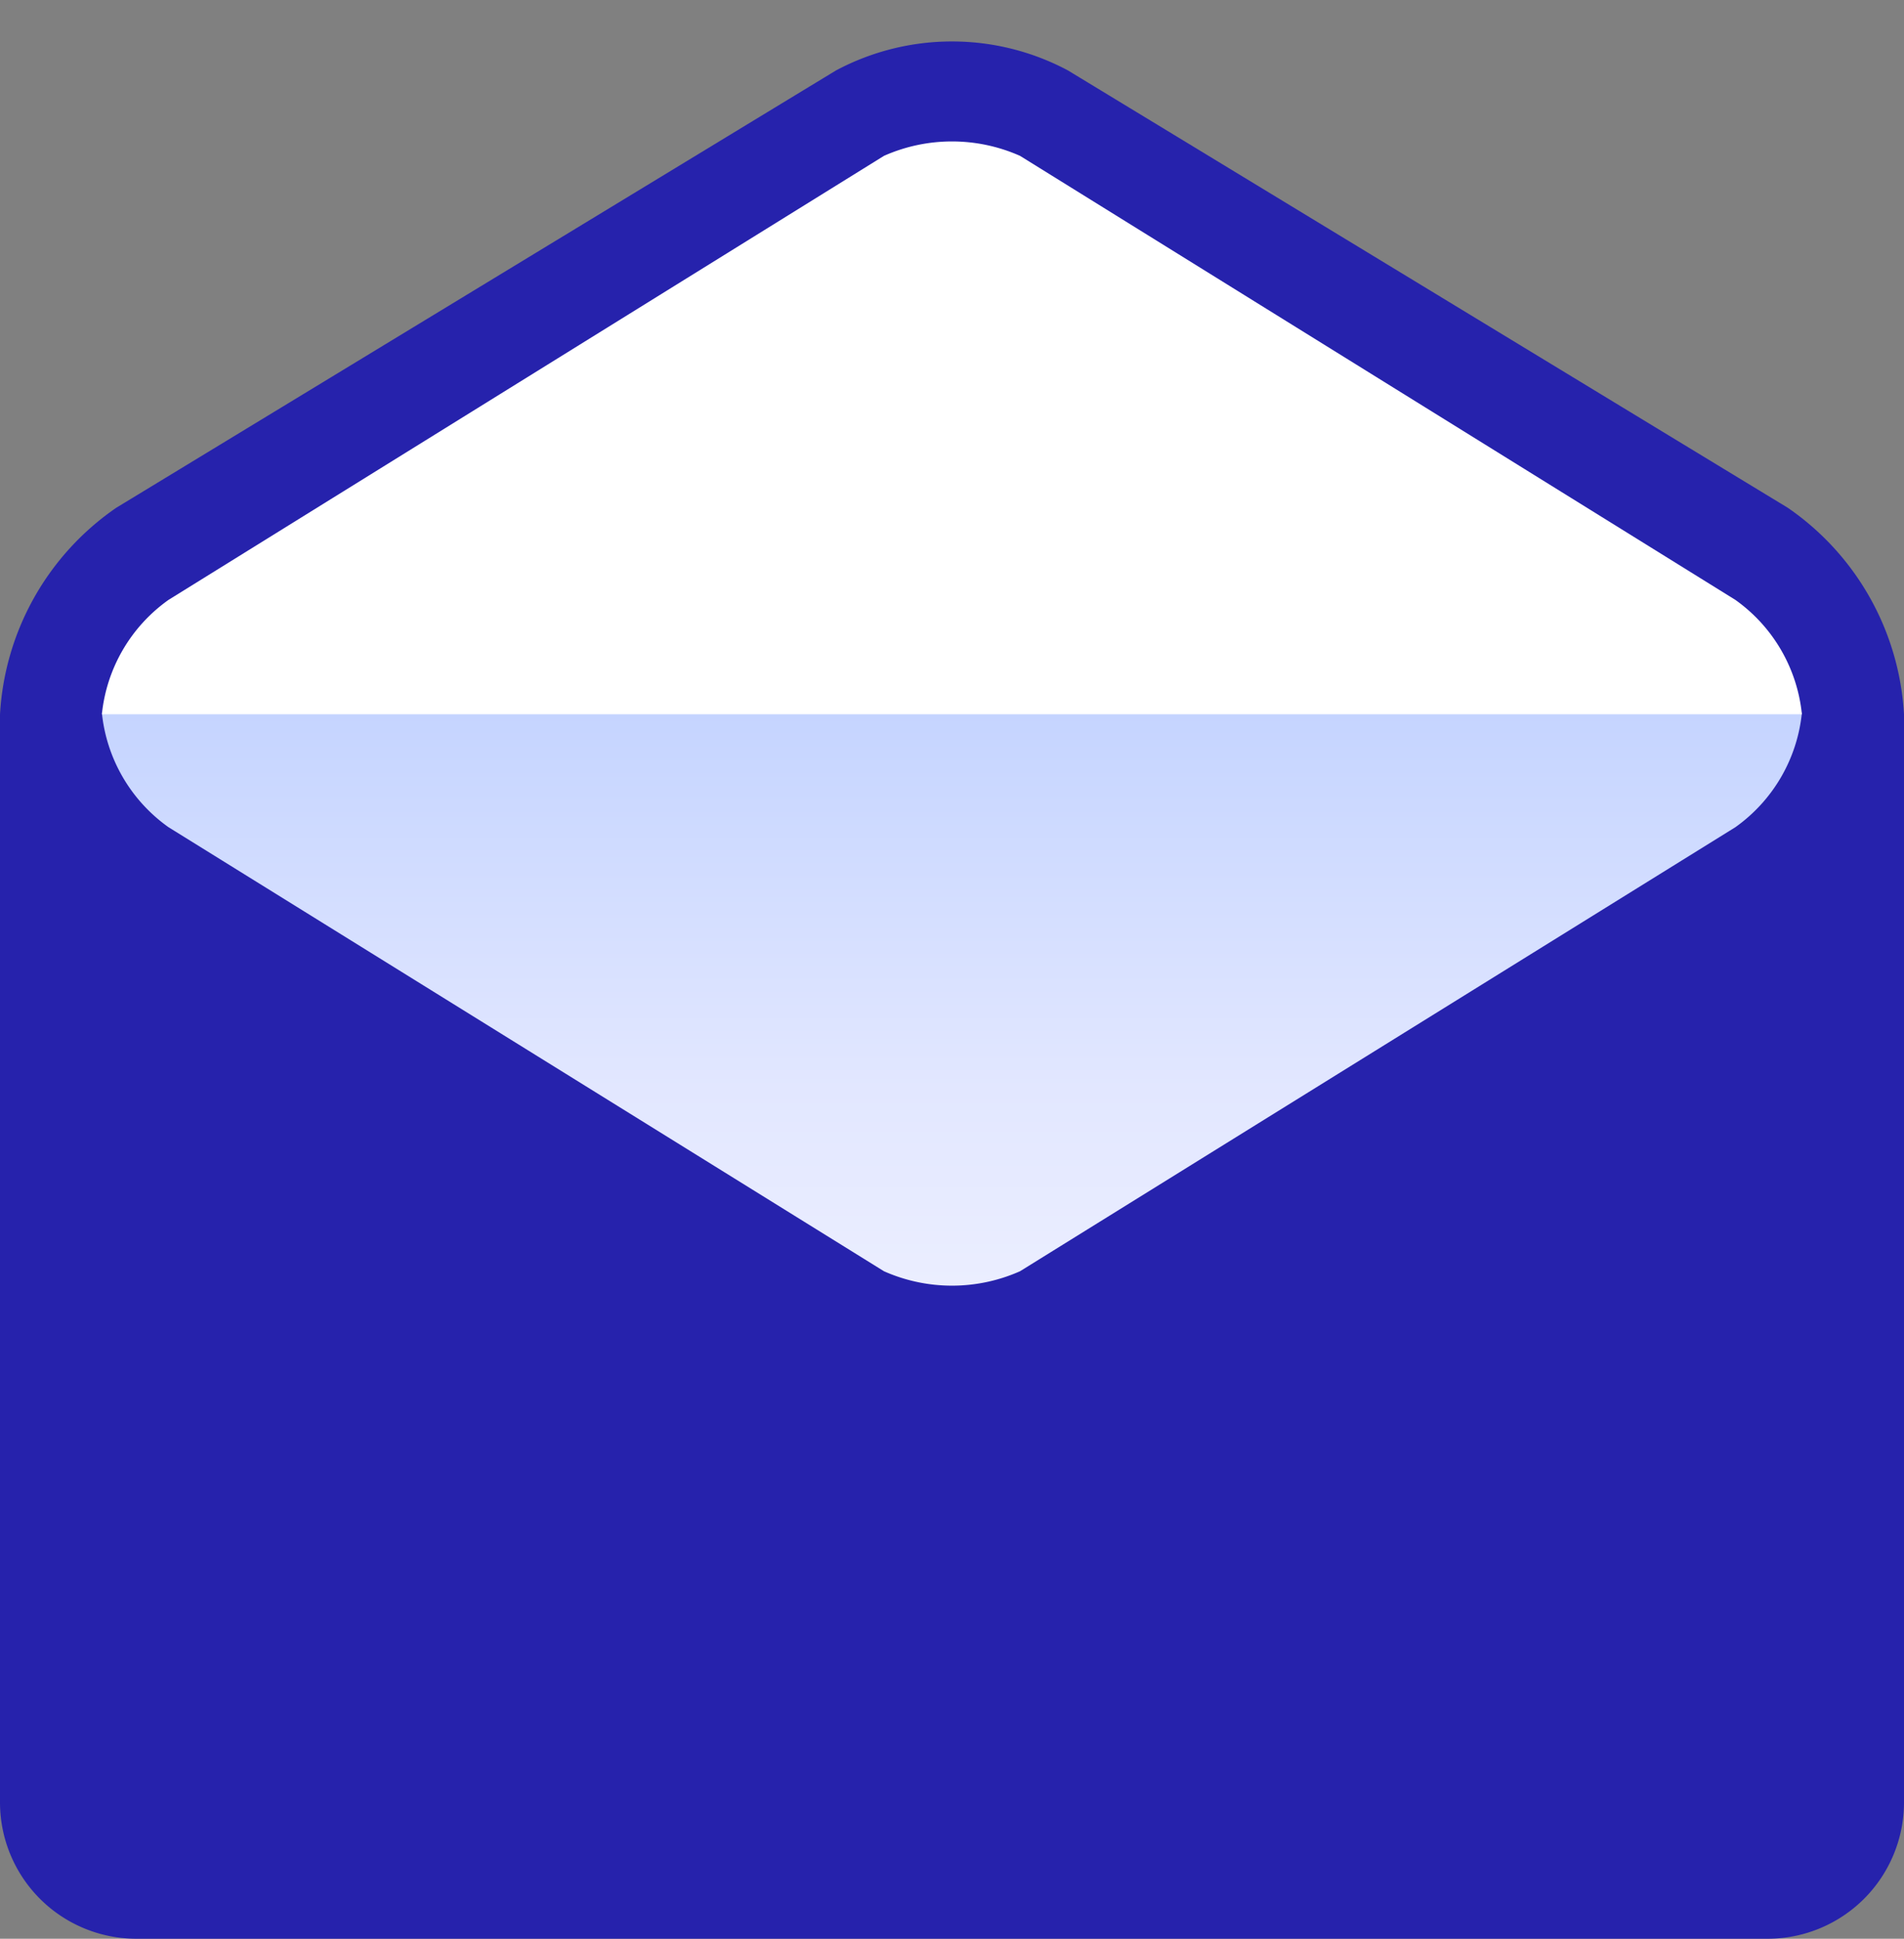 <svg xmlns="http://www.w3.org/2000/svg" xmlns:xlink="http://www.w3.org/1999/xlink" width="50.105" height="51" viewBox="0 0 50.105 51">
  <rect x="0" y="0" width="50.105" height="51" fill="#808080" stroke="none"/>
  <defs>
    <clipPath id="clip-path">
      <path id="Trazado_7342" data-name="Trazado 7342" d="M745.071,491.607H694.966V455.817l25.052-15.21,25.053,15.21Z" fill="none"/>
    </clipPath>
    <linearGradient id="linear-gradient" x1="0.5" y1="1" x2="0.5" gradientUnits="objectBoundingBox">
      <stop offset="0" stop-color="#ebeeff"/>
      <stop offset="0.344" stop-color="#e2e7ff"/>
      <stop offset="0.905" stop-color="#c9d7ff"/>
      <stop offset="1" stop-color="#c5d4ff"/>
    </linearGradient>
  </defs>
  <g id="Grupo_3184" data-name="Grupo 3184" transform="translate(-694.966 -440.607)">
    <g id="Grupo_3183" data-name="Grupo 3183">
      <g id="Grupo_3182" data-name="Grupo 3182" clip-path="url(#clip-path)">
        <path id="Trazado_7339" data-name="Trazado 7339" d="M745.071,488.028a3.589,3.589,0,0,1-3.578,3.579H698.545a3.589,3.589,0,0,1-3.579-3.579V459.4a7.079,7.079,0,0,1,3.06-5.436l18.933-11.5a6.489,6.489,0,0,1,6.119,0l18.934,11.5a7.078,7.078,0,0,1,3.059,5.436Z" fill="#2622ac"/>
        <path id="Trazado_7340" data-name="Trazado 7340" d="M740.634,462.367l-18.825,11.681a4.414,4.414,0,0,1-3.581,0L699.4,462.367a4.21,4.21,0,0,1-1.753-3.008h44.737A4.21,4.21,0,0,1,740.634,462.367Z" fill="url(#linear-gradient)"/>
        <path id="Trazado_7341" data-name="Trazado 7341" d="M740.634,456.388l-18.825-11.681a4.414,4.414,0,0,0-3.581,0L699.4,456.388a4.212,4.212,0,0,0-1.753,3.008h44.737A4.21,4.21,0,0,0,740.634,456.388Z" fill="#fff"/>
      </g>
    </g>
  </g>
</svg>
